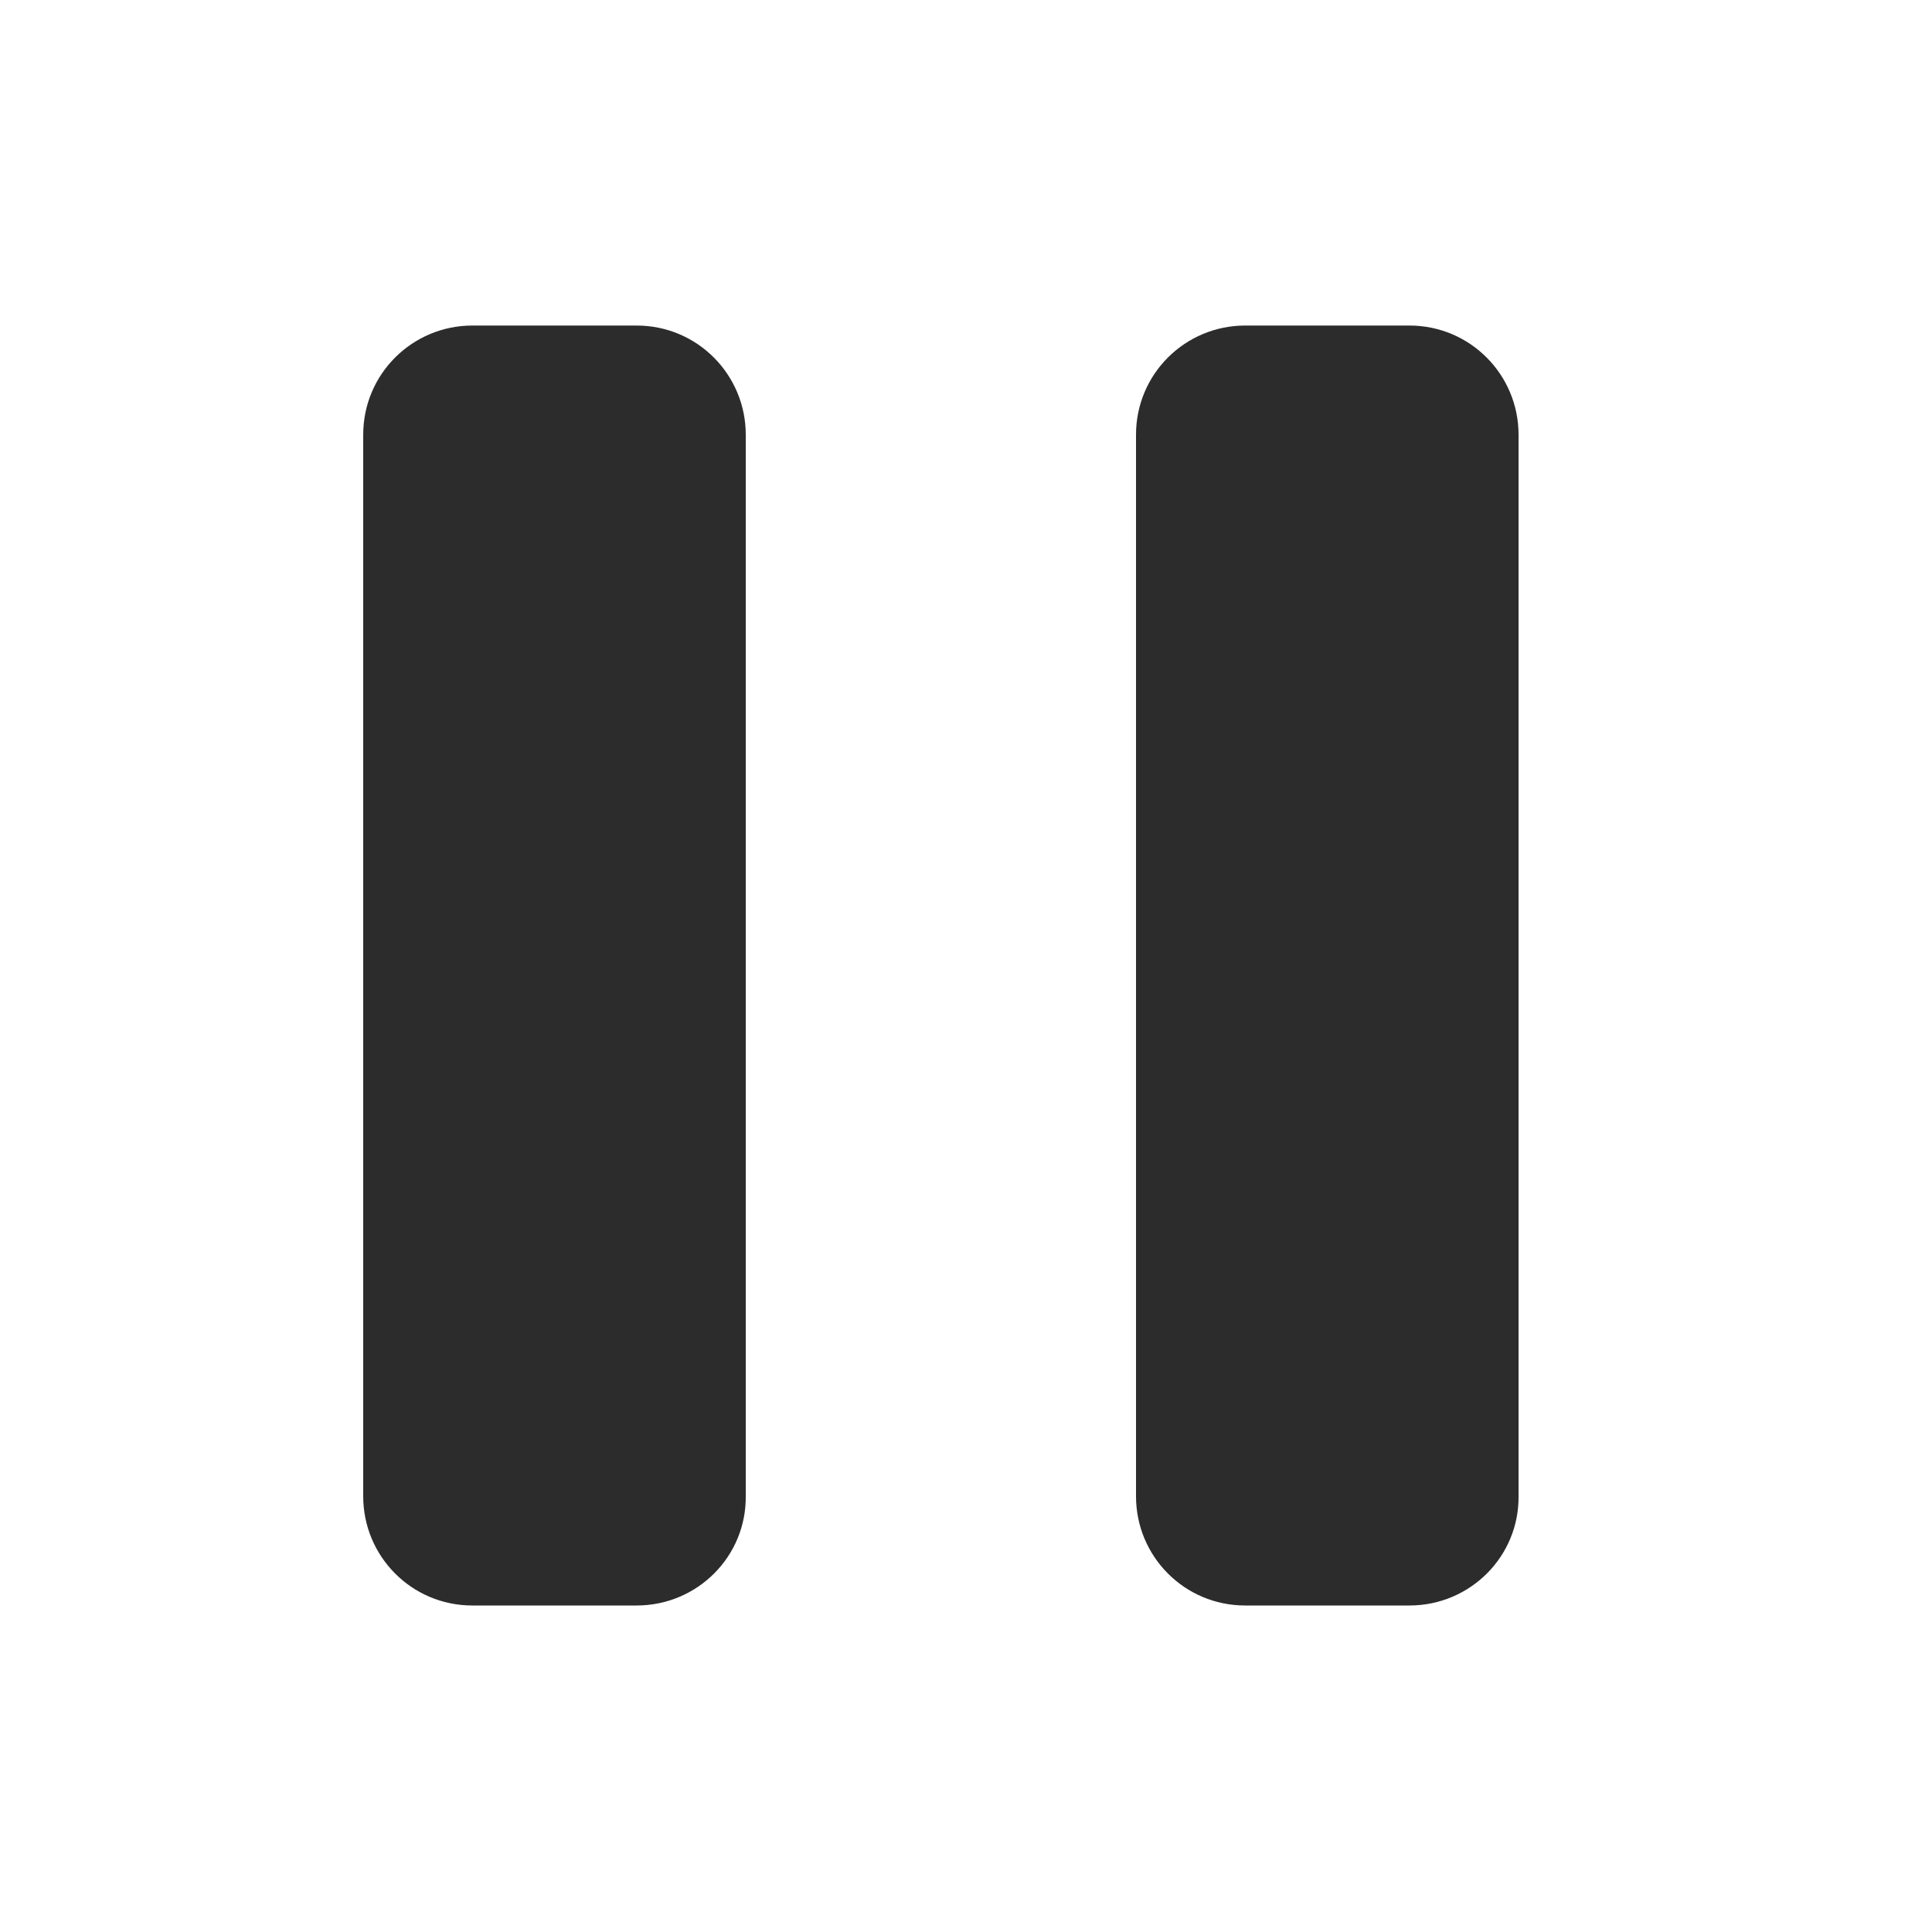 <?xml version="1.0" standalone="no"?><!DOCTYPE svg PUBLIC "-//W3C//DTD SVG 1.1//EN" "http://www.w3.org/Graphics/SVG/1.1/DTD/svg11.dtd"><svg class="icon" width="200px" height="200.00px" viewBox="0 0 1024 1024" version="1.1" xmlns="http://www.w3.org/2000/svg"><path fill="#2c2c2c" d="M747.008 850.944h-87.04c-32.256 0-57.856-26.112-57.856-57.856V230.4c0-32.256 26.112-57.856 57.856-57.856h87.04c32.256 0 57.856 26.112 57.856 57.856v562.176c0.512 32.256-25.6 58.368-57.856 58.368zM337.408 850.944h-87.04c-32.256 0-57.856-26.112-57.856-57.856V230.4c0-32.256 26.112-57.856 57.856-57.856h87.04c32.256 0 57.856 26.112 57.856 57.856v562.176c0.512 32.256-25.6 58.368-57.856 58.368z" /></svg>